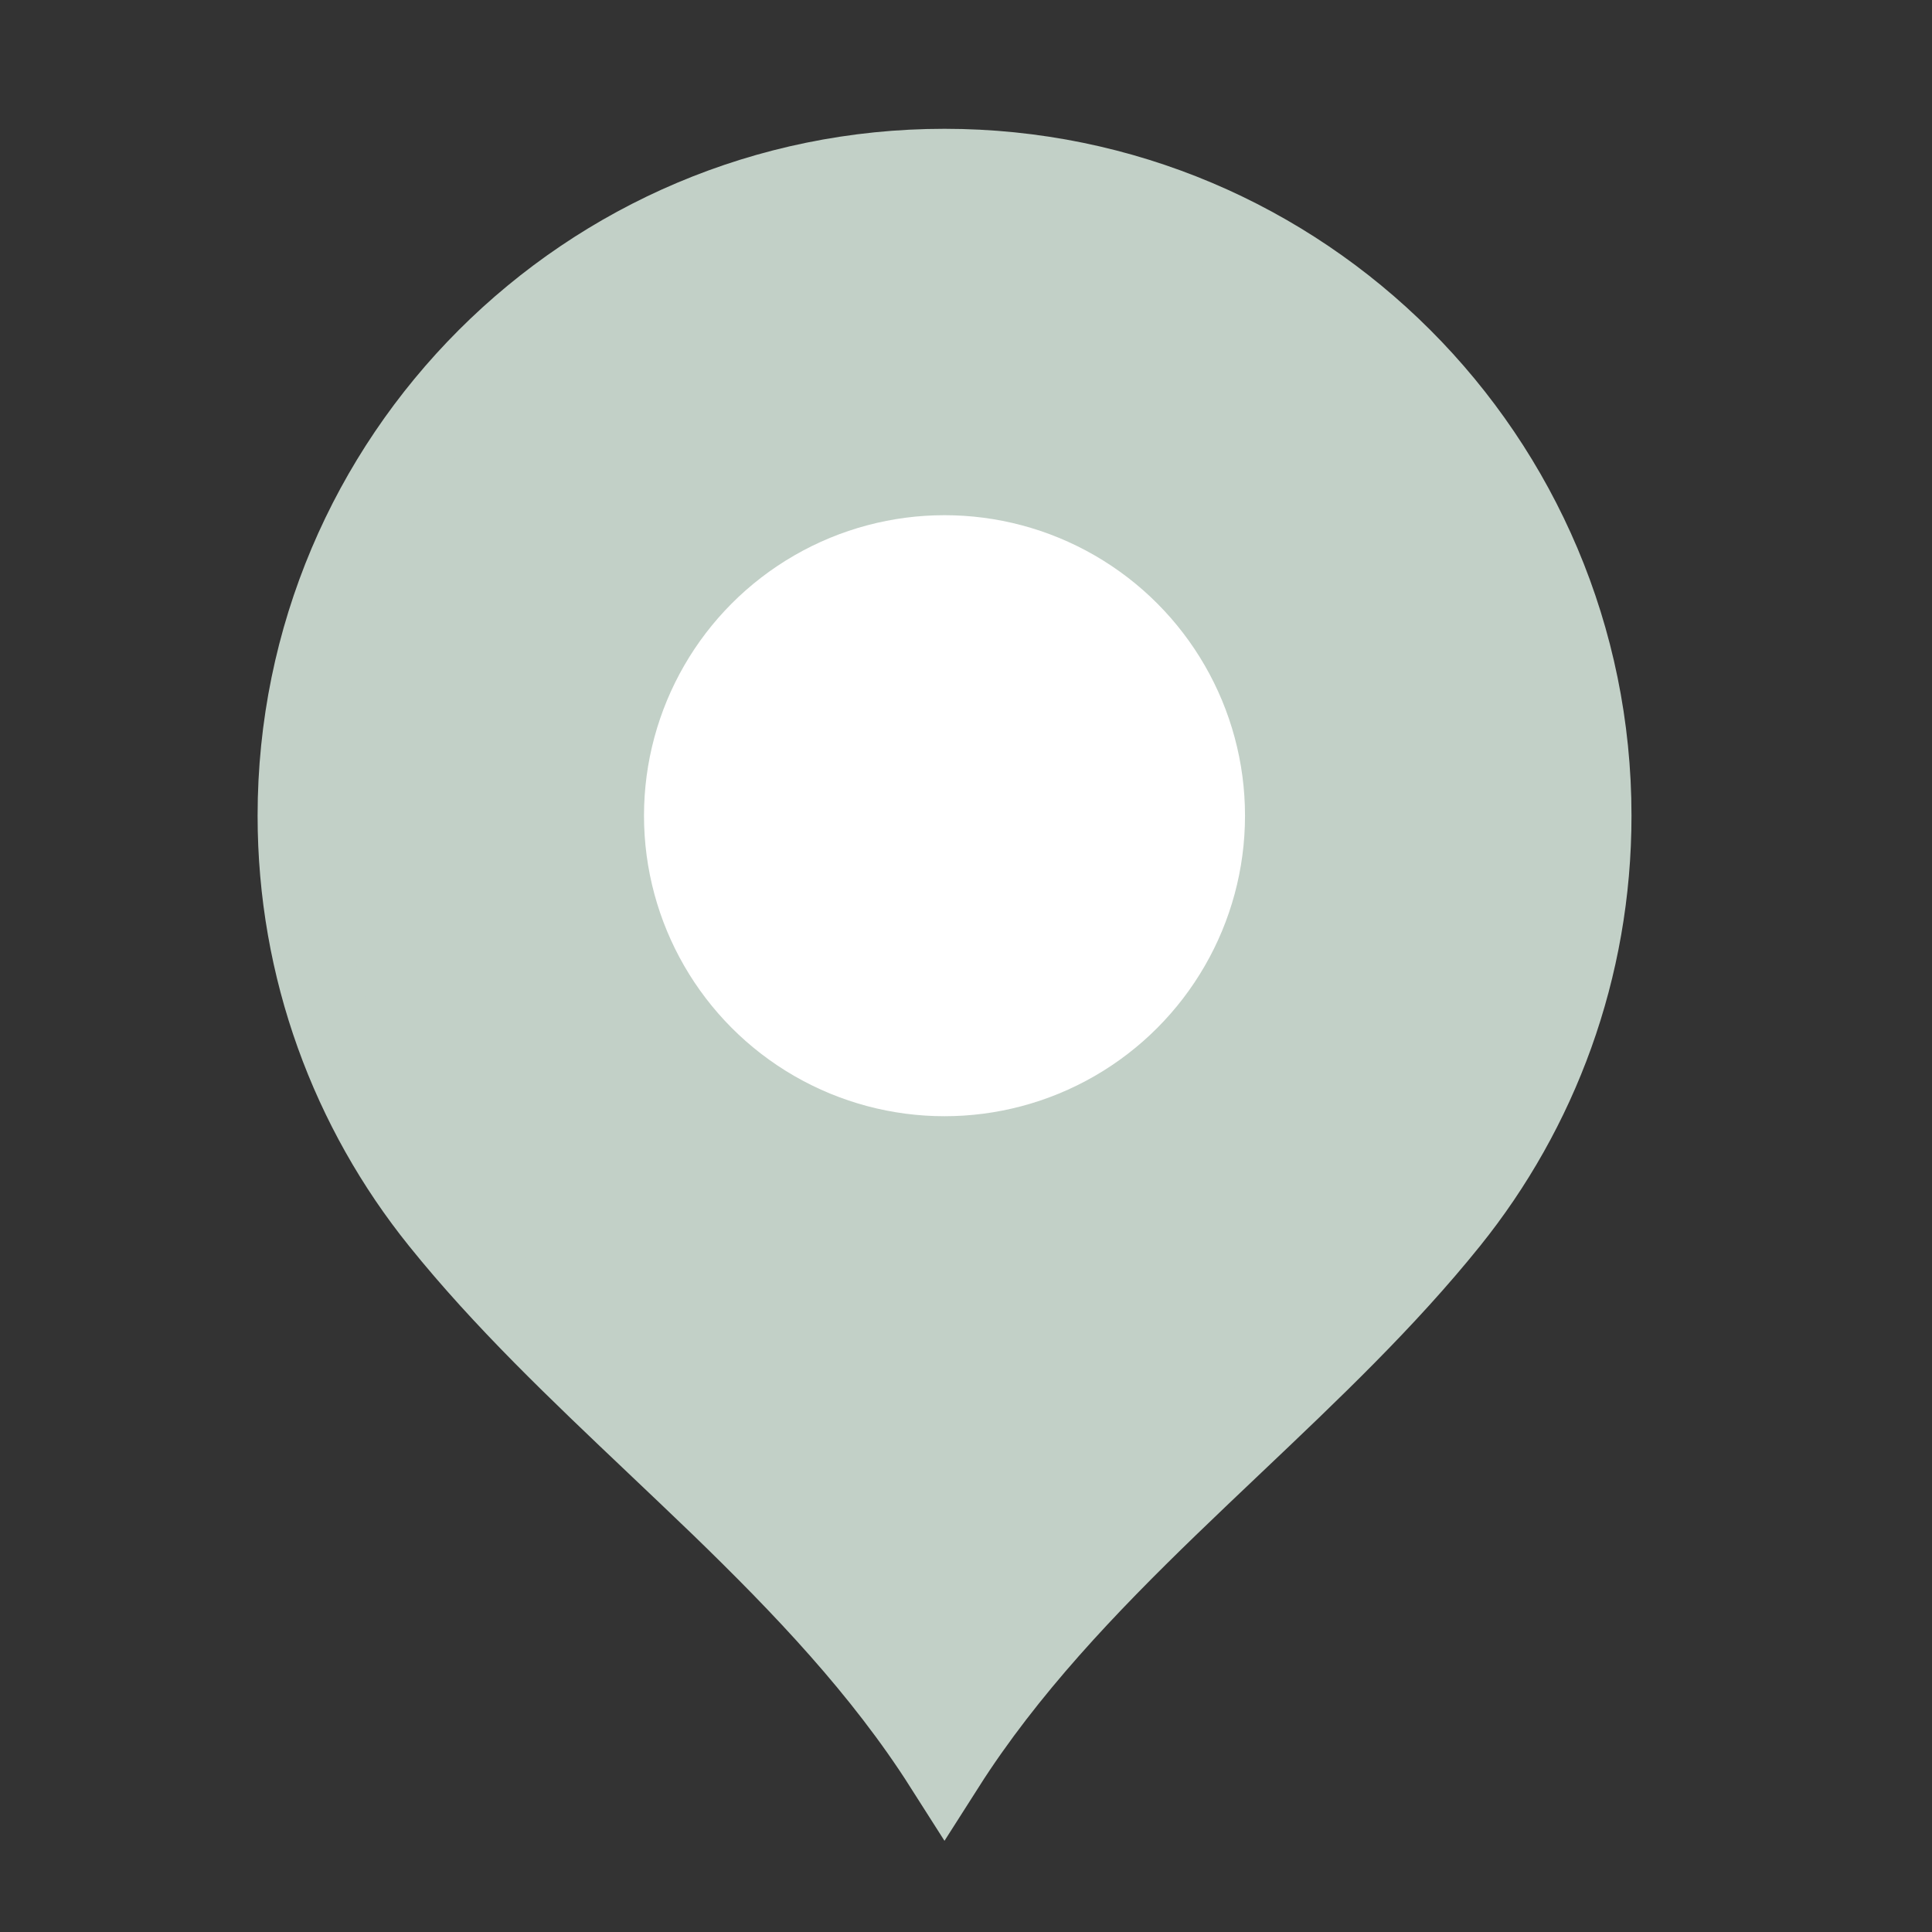 <svg width="24" height="24" viewBox="0 0 24 24" fill="none" xmlns="http://www.w3.org/2000/svg">
<rect x="0" y="0" width="24" height="24" fill="#333333" stroke="none"/>
<g id="markers">
<path id="Ellipse 125" d="M3.7 10.133C3.7 5.697 7.297 2.1 11.733 2.1C16.17 2.1 19.767 5.697 19.767 10.133C19.767 12.039 19.104 13.788 17.996 15.165C17.206 16.147 16.279 17.026 15.325 17.931C15.053 18.189 14.78 18.448 14.507 18.712C13.497 19.69 12.503 20.727 11.733 21.936C10.964 20.727 9.97 19.69 8.961 18.712C8.687 18.448 8.414 18.189 8.142 17.931C7.188 17.026 6.261 16.147 5.471 15.165C4.363 13.788 3.7 12.039 3.7 10.133Z" fill="#C2D0C7" stroke="#C2D0C7"/>
<ellipse id="Ellipse 126" cx="11.733" cy="10.133" rx="3.733" ry="3.733" fill="white"/>
</g>
</svg>